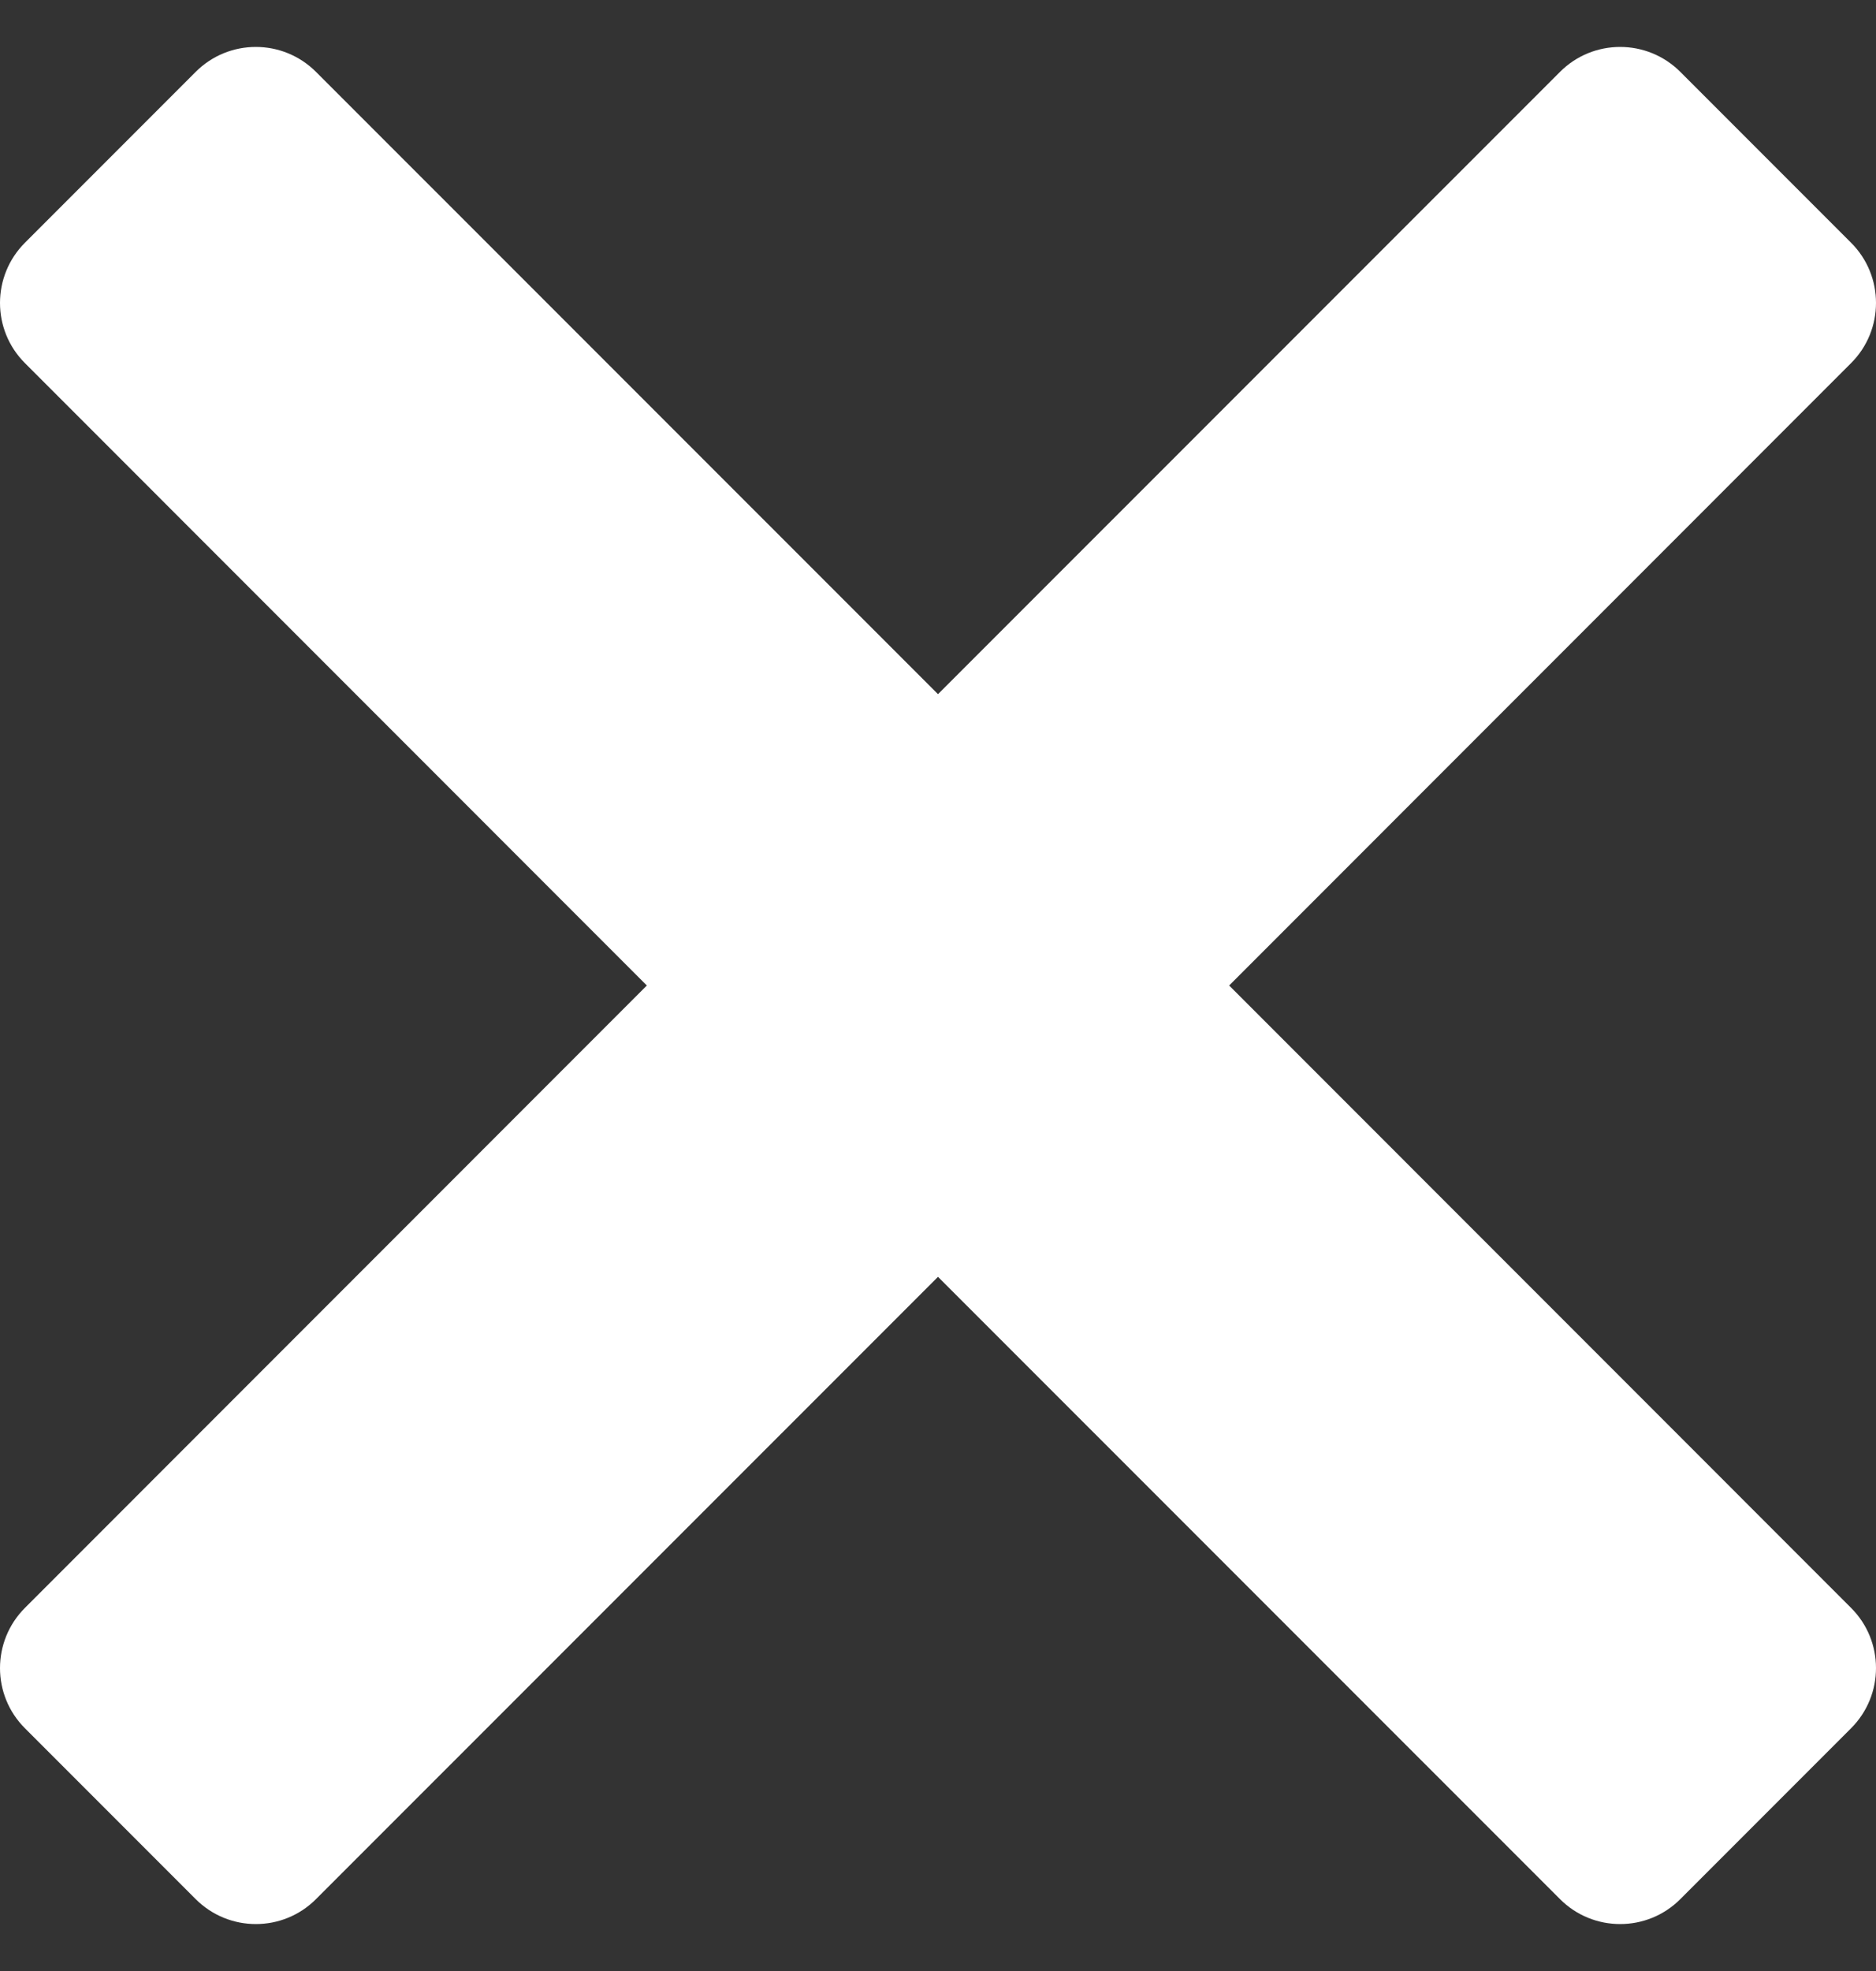 <svg width="20" height="21" viewBox="0 0 20 21" fill="none" xmlns="http://www.w3.org/2000/svg">
<rect x="0" y="0" width="20" height="21" fill="#333333" stroke="none"/>
<path d="M2.727 0.5C2.495 0.5 2.262 0.589 2.085 0.767L0.267 2.585C-0.089 2.94 -0.089 3.516 0.267 3.87L6.896 10.5L0.267 17.13C-0.089 17.485 -0.089 18.061 0.267 18.415L2.085 20.233C2.44 20.589 3.016 20.589 3.37 20.233L10 13.604L16.63 20.233C16.984 20.589 17.561 20.589 17.915 20.233L19.733 18.415C20.089 18.06 20.089 17.484 19.733 17.13L13.104 10.5L19.733 3.87C20.089 3.516 20.089 2.939 19.733 2.585L17.915 0.767C17.56 0.411 16.984 0.411 16.63 0.767L10 7.396L3.37 0.767C3.192 0.589 2.96 0.5 2.727 0.5Z" fill="white"/>
</svg>
